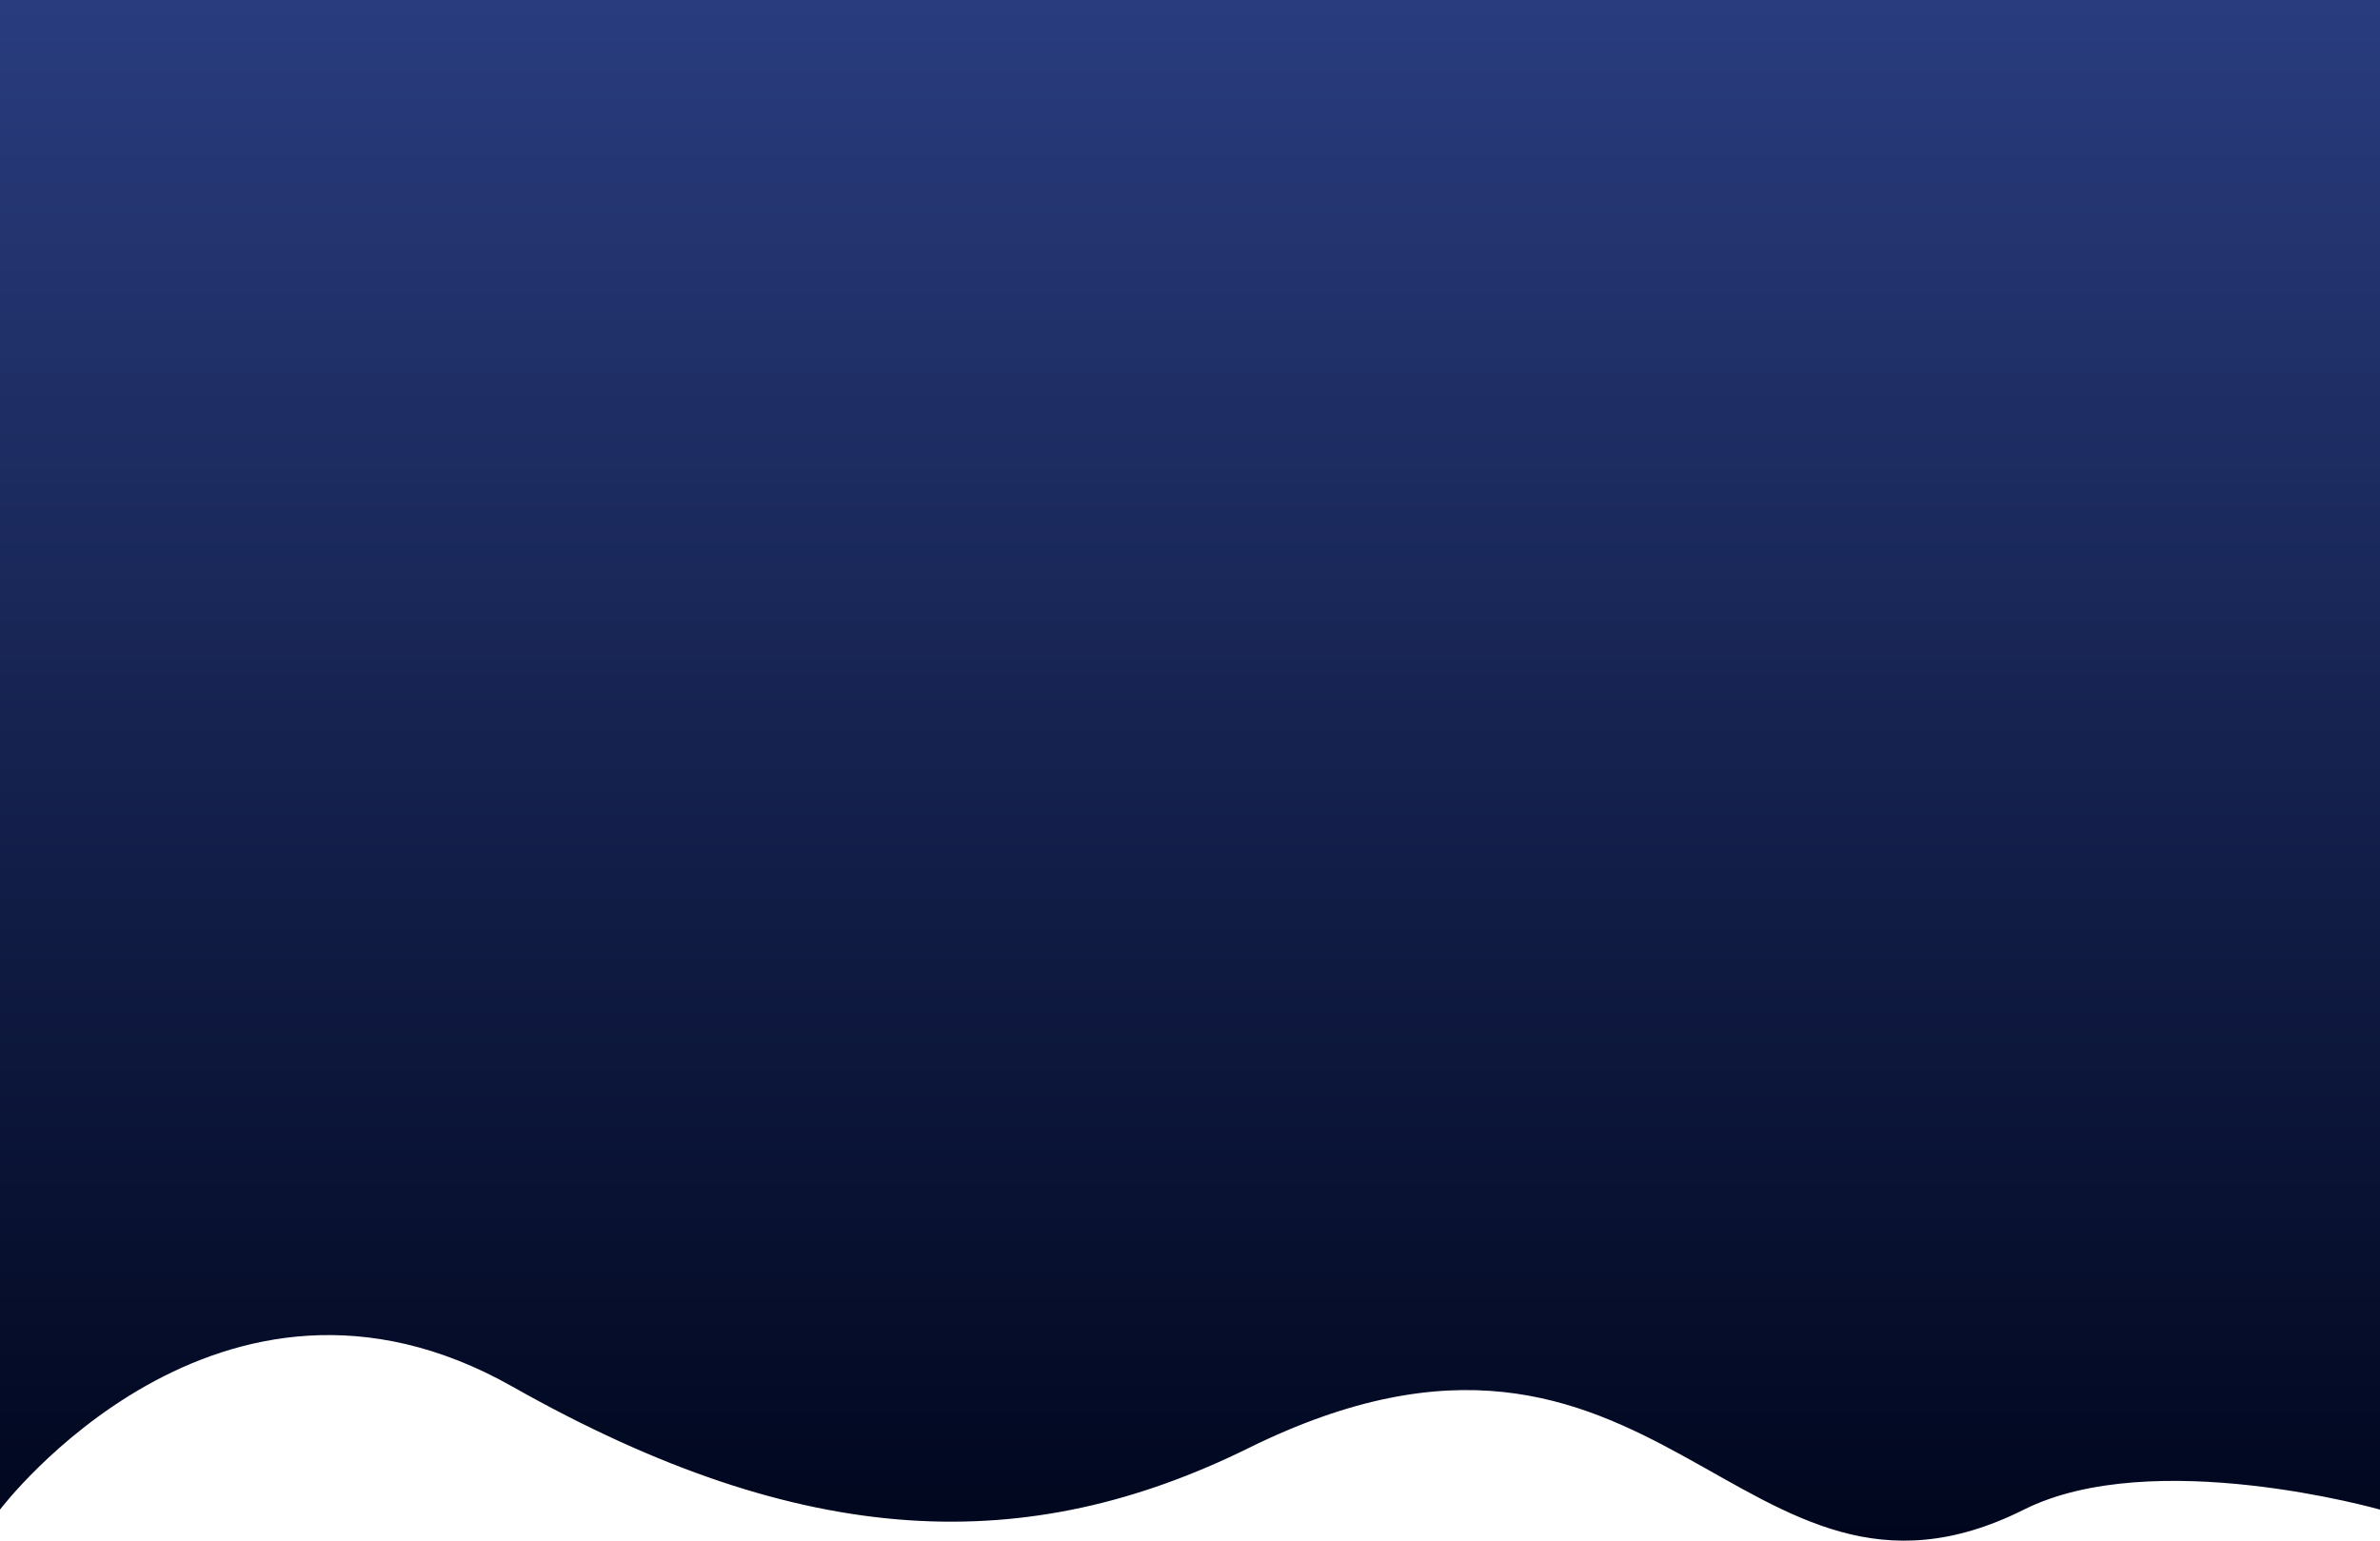 <svg xmlns="http://www.w3.org/2000/svg" width="1024" height="663" viewBox="0 0 1024 663"><defs><linearGradient id="95zha" x1="512" x2="512" y1="0" y2="663" gradientUnits="userSpaceOnUse"><stop offset="0" stop-color="#293c7e"/><stop offset="1" stop-color="#00061d"/></linearGradient></defs><g><g><path fill="url(#95zha)" d="M0 0h1024v649.63s-97.664-27.798-153.2 0C748 711.095 714.4 535.694 537.2 623.145c-94.529 46.65-190.4 44.974-316.8-26.485C94 525.2 0 649.63 0 649.63z"/></g></g></svg>